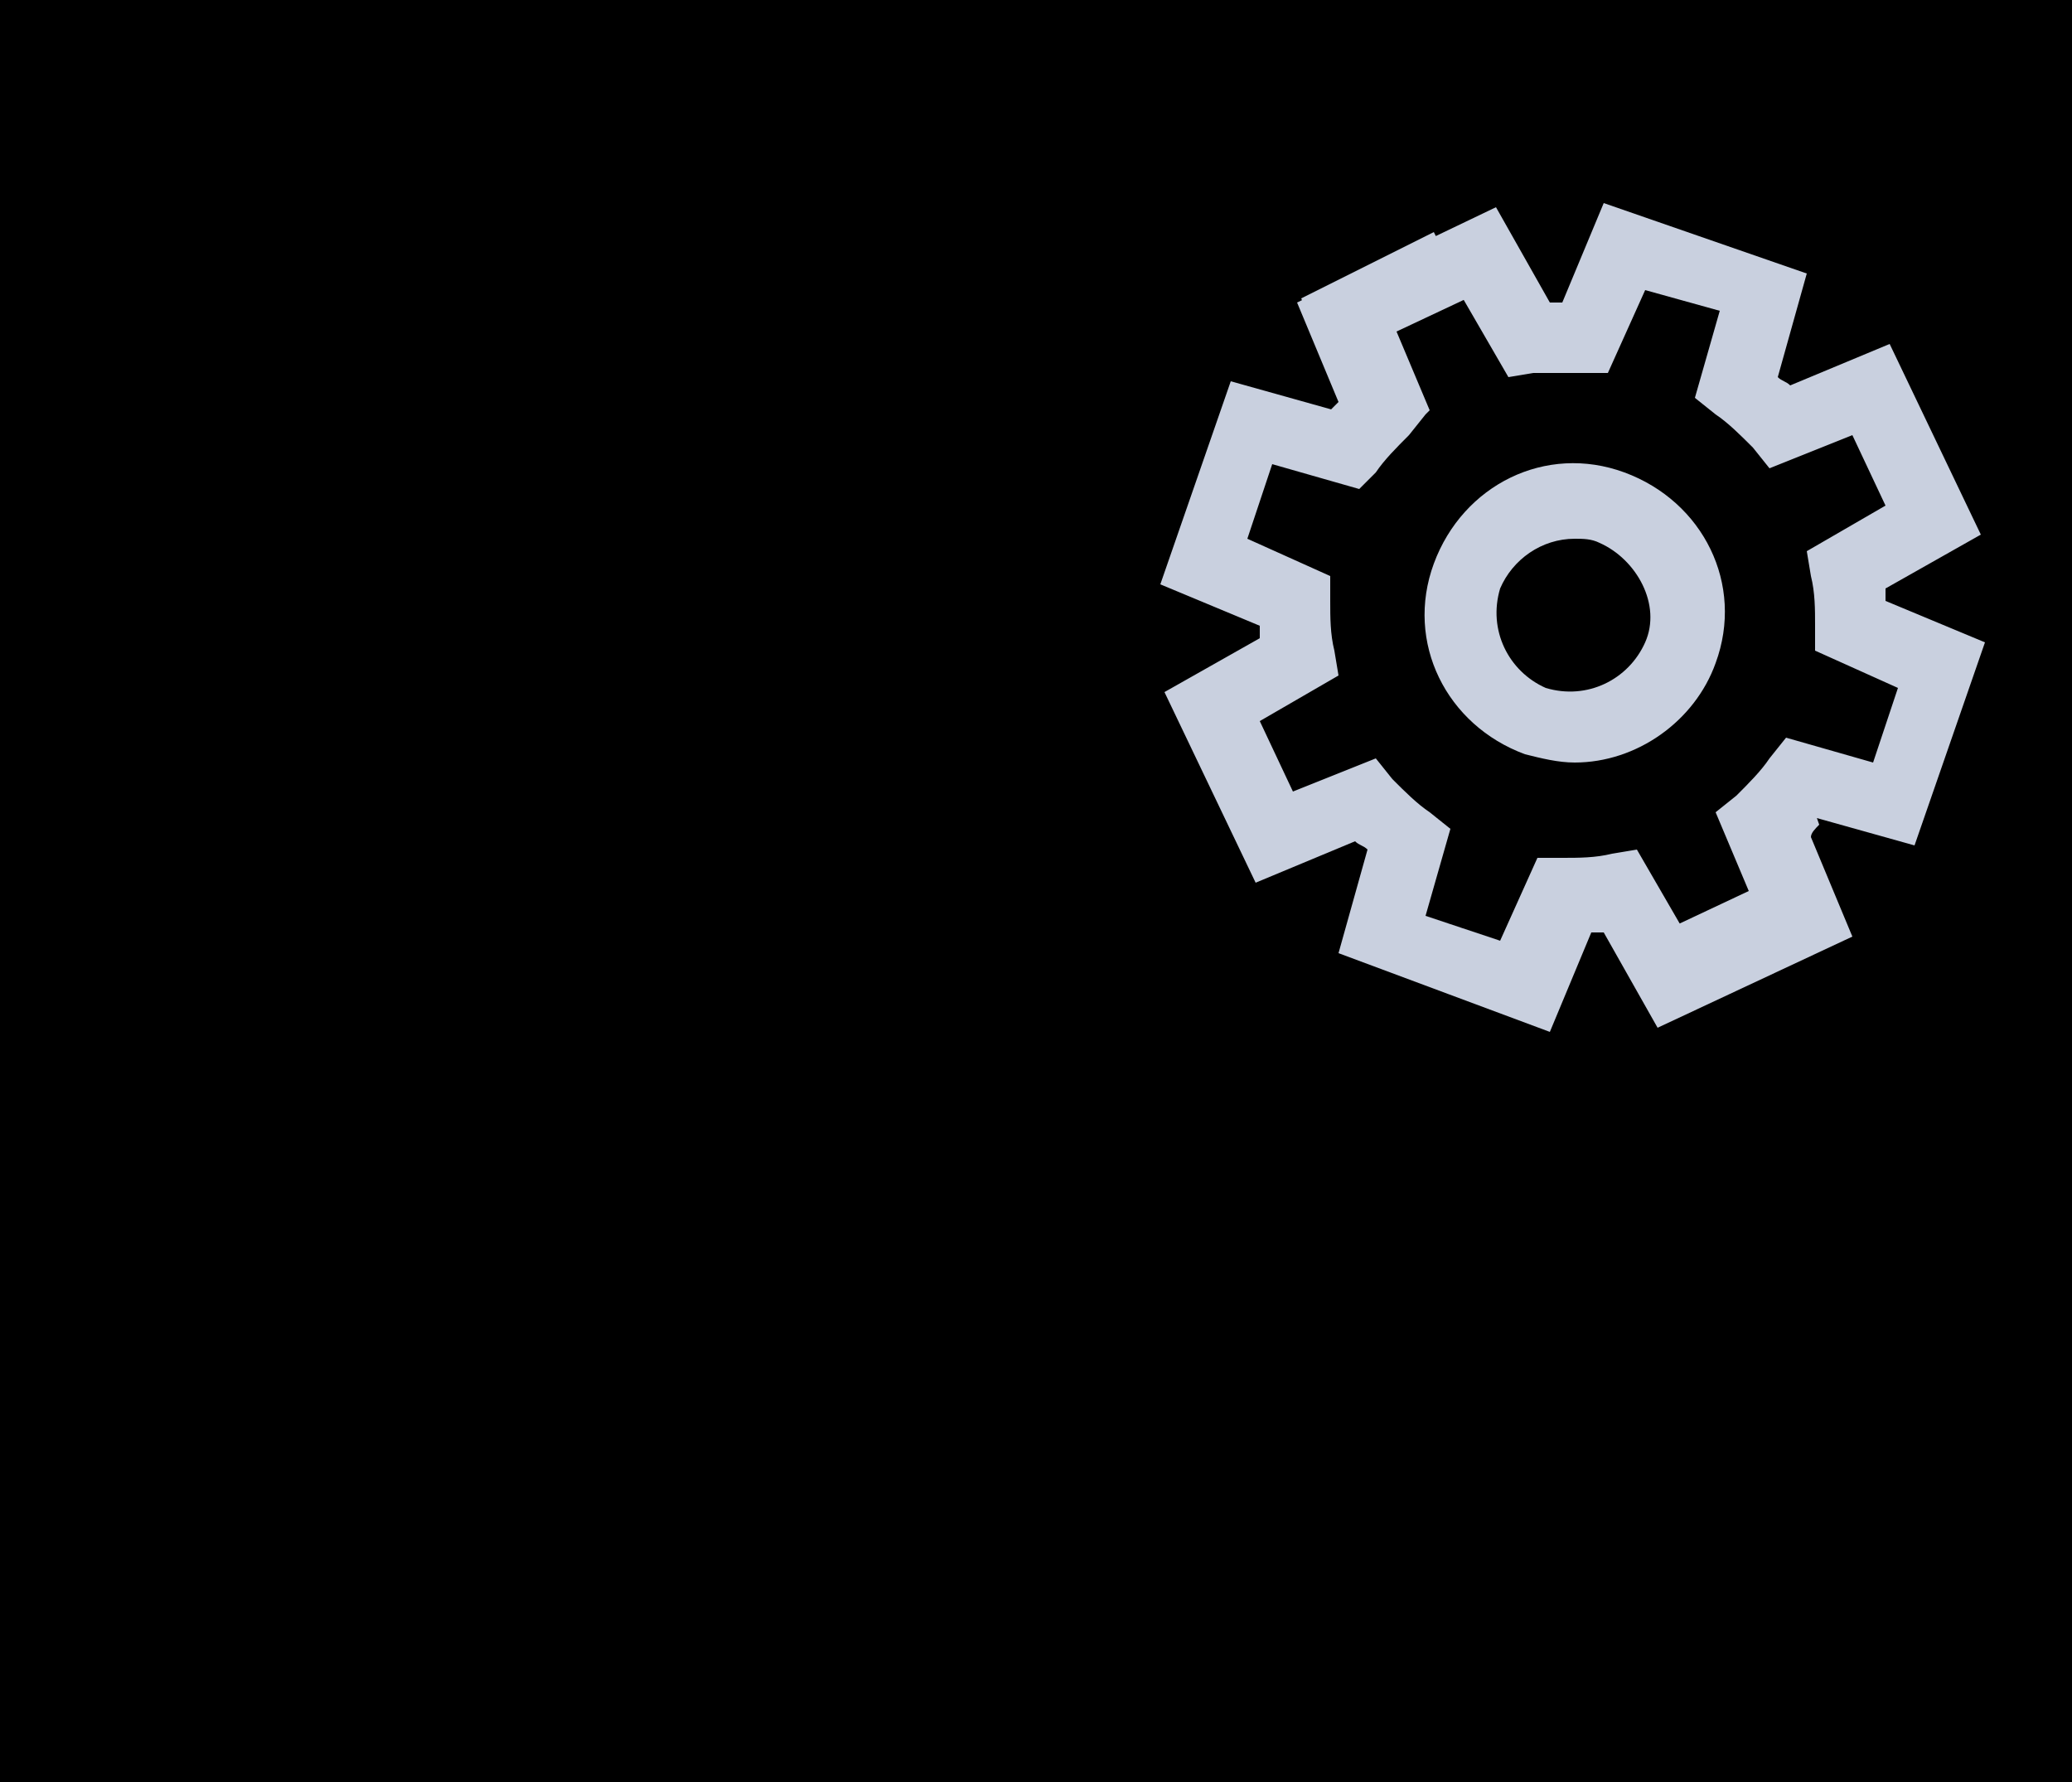 <?xml version="1.0" encoding="utf-8"?>
<!-- Generator: Adobe Illustrator 23.0.3, SVG Export Plug-In . SVG Version: 6.00 Build 0)  -->
<svg version="1.1" id="Layer_1" xmlns="http://www.w3.org/2000/svg" xmlns:xlink="http://www.w3.org/1999/xlink" x="0px" y="0px"
	 viewBox="0 0 50 43" style="enable-background:new 0 0 50 43;" xml:space="preserve">
<style type="text/css">
	.st0{clip-path:url(#SVGID_2_);}
	.st1{fill:#C9D0DF;}
</style>
<g>
	<defs>
		<rect id="SVGID_1_" width="50" height="43"/>
	</defs>
	<clipPath id="SVGID_2_">
		<use xlink:href="#SVGID_1_"  style="overflow:visible;"/>
	</clipPath>
	<g id="Canvas" class="st0">
		<rect width="50" height="43"/>
		<path id="Forma_1" class="st1" d="M2,40 M47.1,40 M40.5,22.3l1.7-0.8l-0.8-1.9l0.5-0.4c0.3-0.3,0.6-0.6,0.8-0.9l0.4-0.5l2.1,0.6
			l0.6-1.8l-2-0.9l0-0.6c0-0.4,0-0.8-0.1-1.2l-0.1-0.6l1.9-1.1l-0.8-1.7l-2,0.8l-0.4-0.5c-0.3-0.3-0.6-0.6-0.9-0.8l-0.5-0.4l0.6-2.1
			L39.7,7l-0.9,2l-0.6,0C37.8,9,37.4,9,37,9l-0.6,0.1l-1.1-1.9l-1.7,0.8l0.8,2L34,10.5c-0.3,0.3-0.6,0.6-0.8,0.9l-0.4,0.4l-1.6-1
			c0.1-0.1,1.1-1.1,1.1-1.1l-1-2.4L36.1,5l1.3,2.3c0.1,0,0.2,0,0.3,0l1-2.4l4.9,1.7l-0.7,2.5c0.1,0.1,0.2,0.1,0.3,0.2l2.4-1l2.2,4.6
			l-2.3,1.3c0,0.1,0,0.2,0,0.3l2.4,1l-1.7,4.9l-2.5-0.7c-0.1,0.1-0.1,0.2-0.2,0.3l1,2.4l-3.2,1.6L40.5,22.3z M36.8,18.2
			c-1.9-0.7-2.9-2.7-2.2-4.6s2.7-2.9,4.6-2.2s2.9,2.7,2.2,4.6c-0.5,1.4-1.9,2.4-3.4,2.4C37.6,18.4,37.2,18.3,36.8,18.2z M36.2,14.2
			c-0.3,1,0.2,2,1.1,2.4c1,0.3,2-0.2,2.4-1.1s-0.2-2-1.1-2.4C38.4,13,38.2,13,38,13C37.2,13,36.5,13.5,36.2,14.2z M35.4,7.2
			l-1.7,0.8l0.8,1.9L34,10.4c-0.3,0.3-0.6,0.6-0.8,0.9l-0.4,0.5l-2.1-0.6L30.1,13l2,0.9l0,0.6c0,0.4,0,0.8,0.1,1.2l0.1,0.6l-1.9,1.1
			l0.8,1.7l2-0.8l0.4,0.5c0.3,0.3,0.6,0.6,0.9,0.8l0.5,0.4l-0.6,2.1l1.8,0.6l0.9-2l0.6,0c0.4,0,0.8,0,1.2-0.1l0.6-0.1l1.1,1.9
			l1.7-0.8l-0.8-1.9l0.5-0.4c0.3-0.3,0.6-0.6,0.8-0.9l0.4-0.5l0.7,2c-0.1,0.1-0.2,0.2-0.2,0.3l1,2.4l-4.7,2.2l-1.3-2.3
			c-0.1,0-0.2,0-0.3,0l-1,2.4L32.3,23l0.7-2.5c-0.1-0.1-0.2-0.1-0.3-0.2l-2.4,1l-2.2-4.6l2.3-1.3c0-0.1,0-0.2,0-0.3l-2.4-1l1.7-4.9
			l2.5,0.7c0.1-0.1,0.1-0.2,0.2-0.3l-1-2.4l3.2-1.6L35.4,7.2z"/>
	</g>
</g>
</svg>
